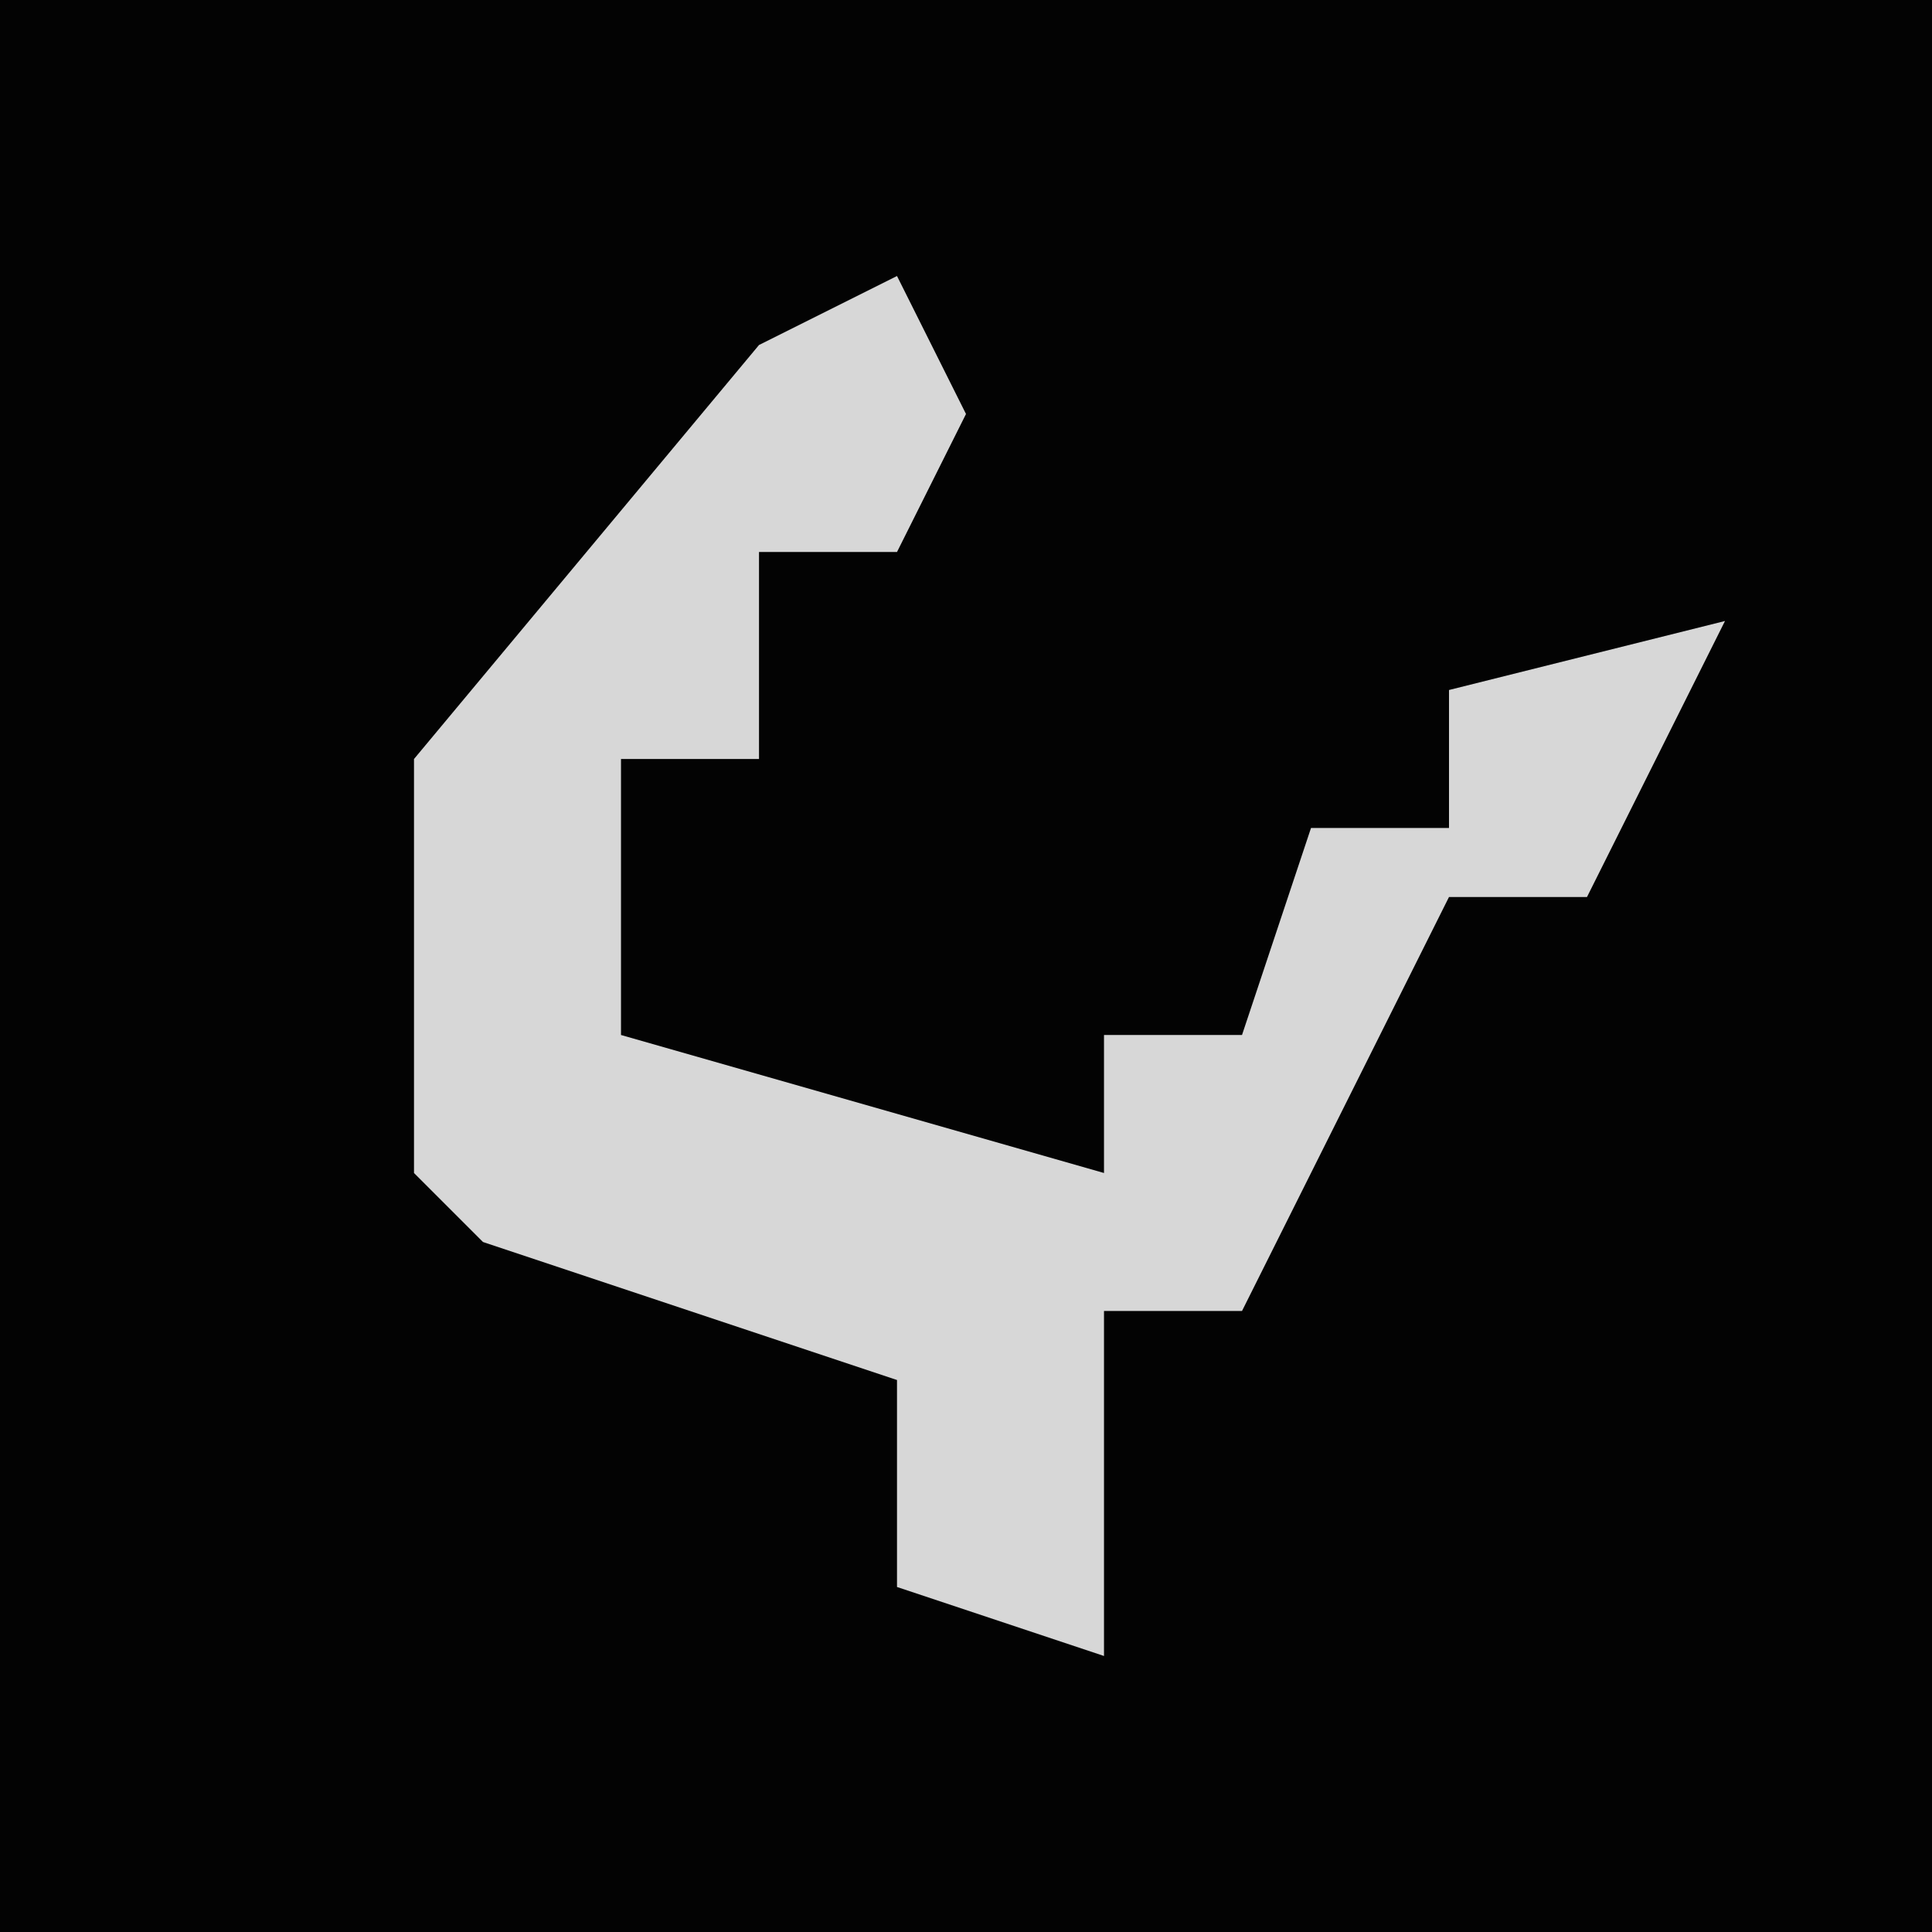 <?xml version="1.0" encoding="UTF-8"?>
<svg version="1.1" xmlns="http://www.w3.org/2000/svg" width="28" height="28">
<path d="M0,0 L28,0 L28,28 L0,28 Z " fill="#030303" transform="translate(0,0)"/>
<path d="M0,0 L1,2 L0,4 L-2,4 L-2,7 L-4,7 L-4,11 L3,13 L3,11 L5,11 L6,8 L8,8 L8,6 L12,5 L10,9 L8,9 L6,13 L5,15 L3,15 L3,20 L0,19 L0,16 L-6,14 L-7,13 L-7,7 L-2,1 Z " fill="#D7D7D7" transform="translate(13,4)"/>
</svg>
